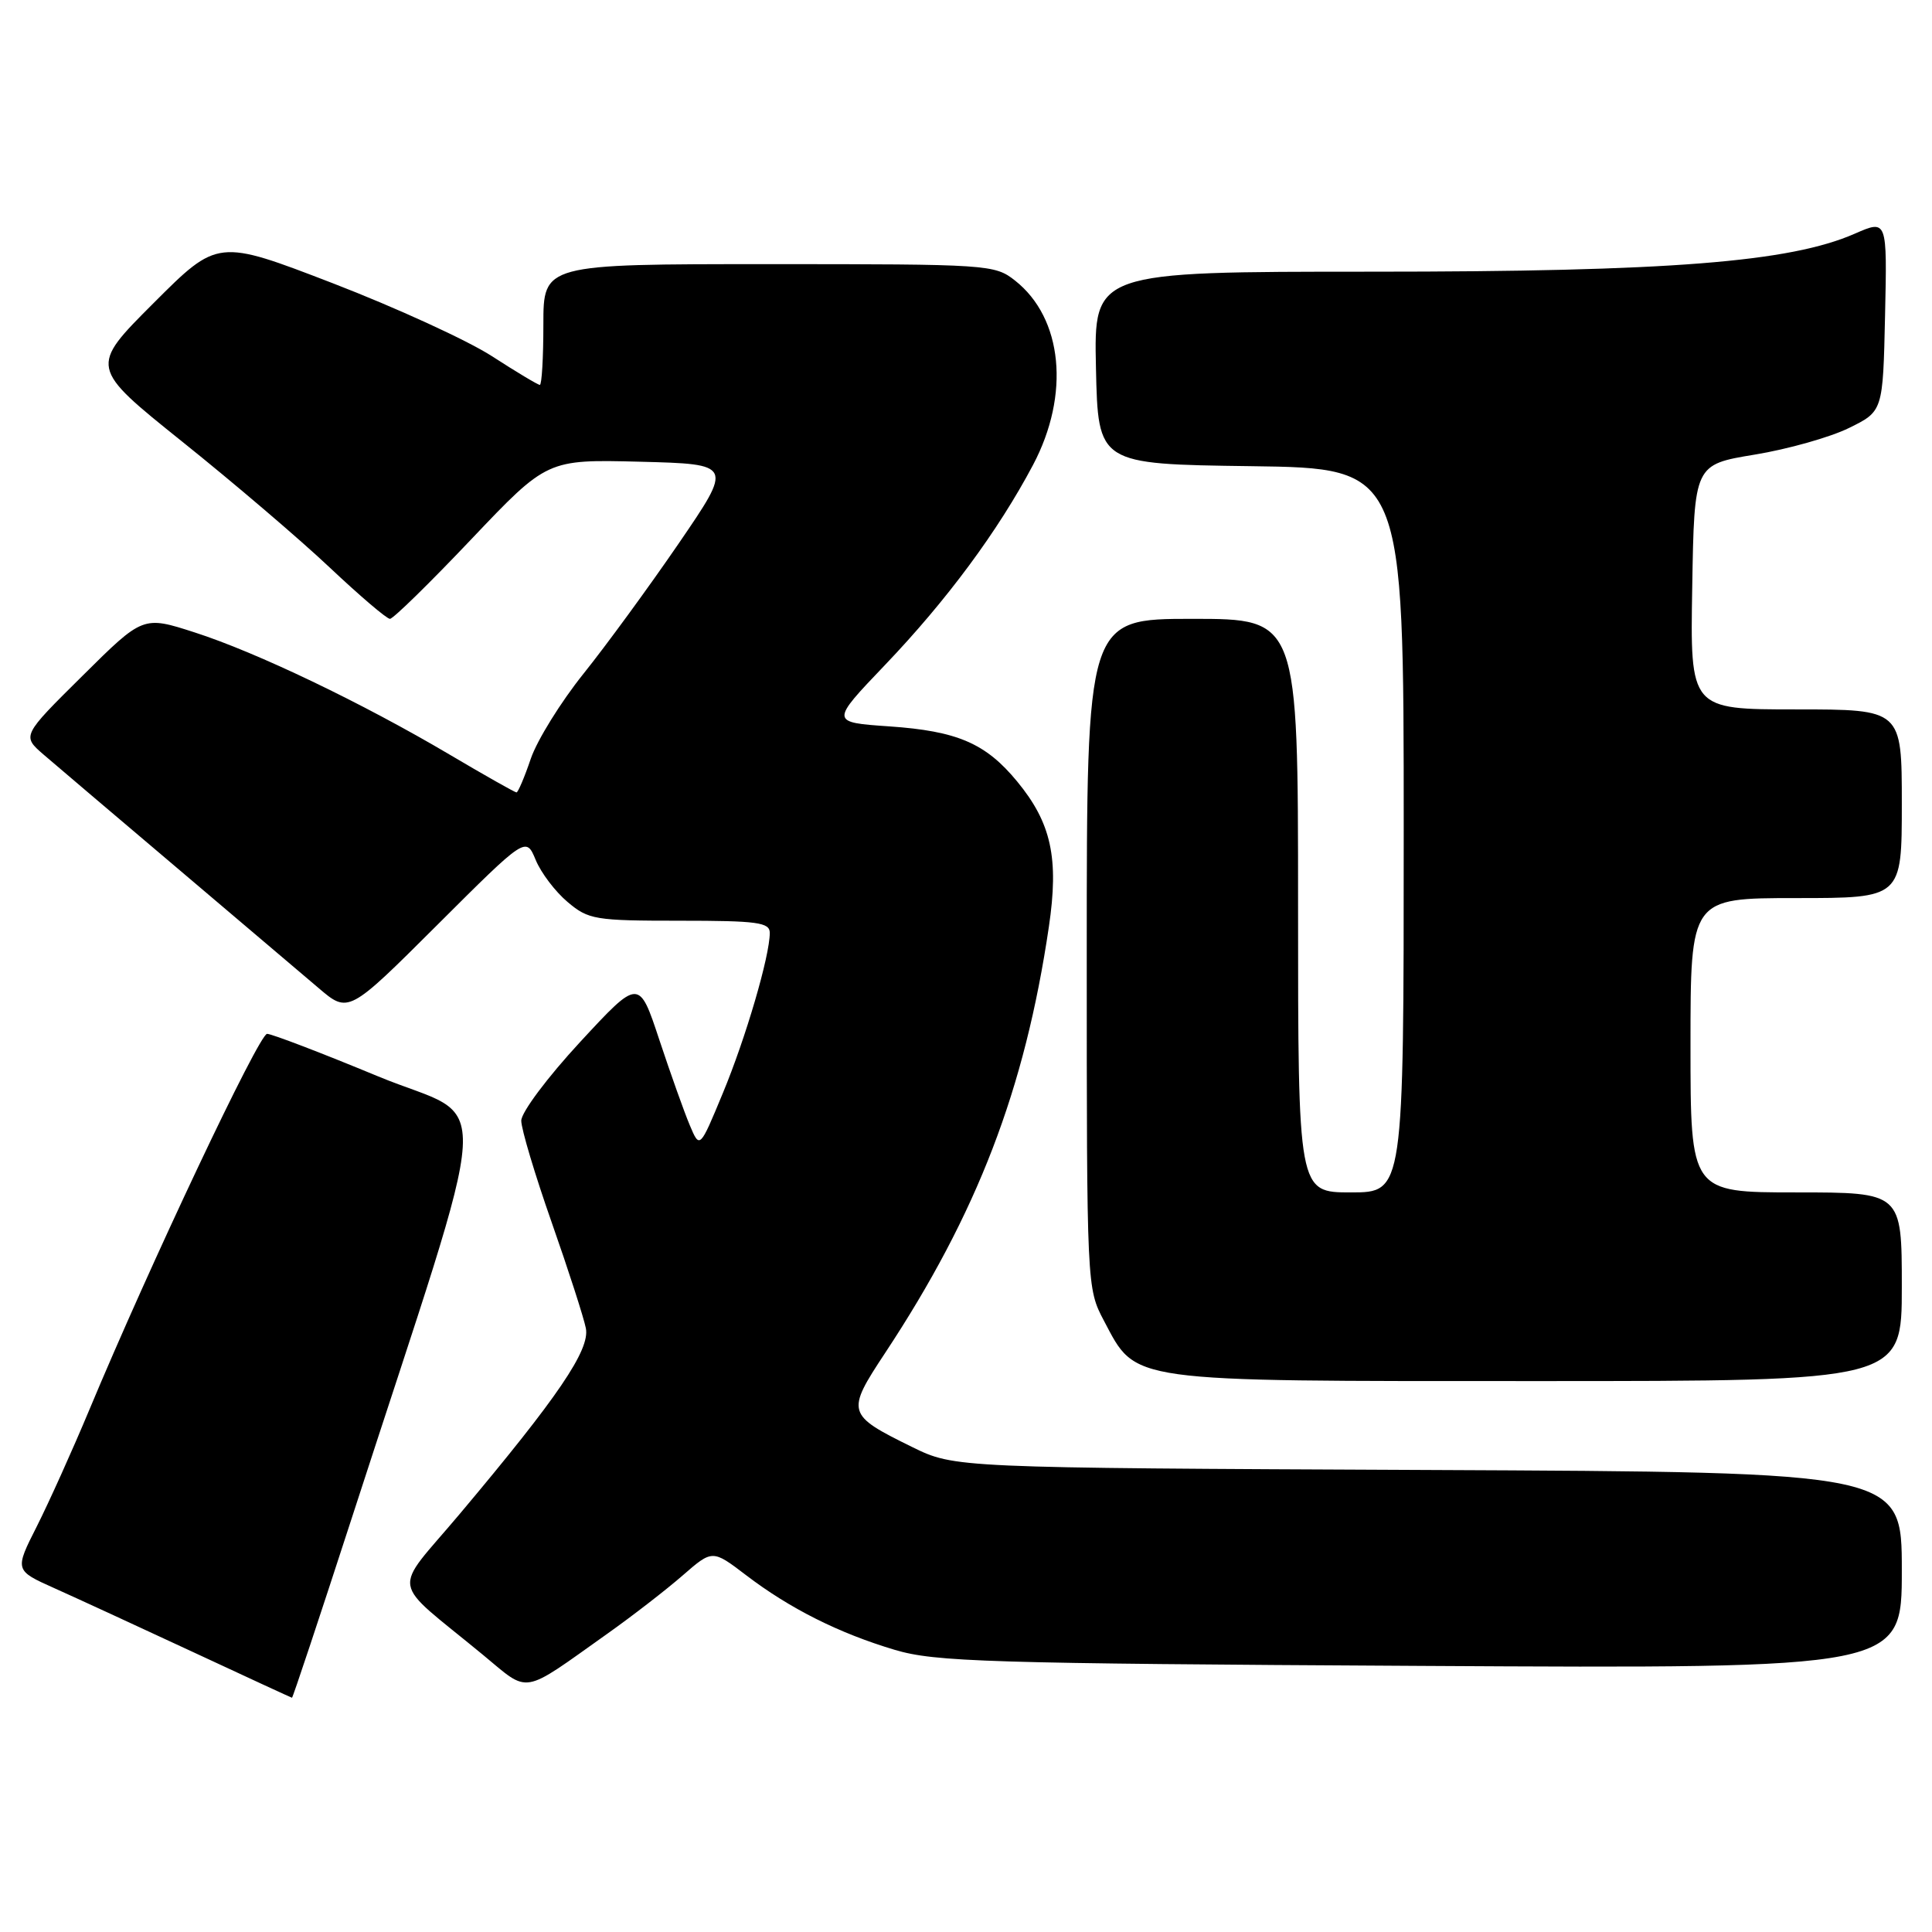 <?xml version="1.0" encoding="UTF-8" standalone="no"?>
<!DOCTYPE svg PUBLIC "-//W3C//DTD SVG 1.1//EN" "http://www.w3.org/Graphics/SVG/1.1/DTD/svg11.dtd" >
<svg xmlns="http://www.w3.org/2000/svg" xmlns:xlink="http://www.w3.org/1999/xlink" version="1.1" viewBox="0 0 256 256">
 <g >
 <path fill="currentColor"
d=" M 46.58 201.25 C 65.85 141.82 65.43 148.98 50.09 142.62 C 42.61 139.52 36.00 136.99 35.39 136.99 C 34.32 137.00 19.82 167.67 11.78 186.94 C 9.61 192.13 6.51 199.01 4.89 202.23 C 1.93 208.08 1.93 208.08 7.22 210.45 C 10.12 211.75 18.35 215.54 25.50 218.87 C 32.65 222.20 38.58 224.94 38.69 224.96 C 38.79 224.98 42.34 214.31 46.58 201.25 Z  M 80.50 216.46 C 83.80 214.12 88.28 210.65 90.45 208.76 C 94.40 205.32 94.40 205.32 98.86 208.72 C 104.64 213.13 111.14 216.40 118.55 218.61 C 123.92 220.21 130.75 220.42 188.25 220.74 C 252.00 221.10 252.00 221.10 252.00 208.08 C 252.00 195.06 252.00 195.06 189.25 194.78 C 126.50 194.50 126.50 194.50 120.85 191.73 C 112.17 187.46 112.08 187.15 117.28 179.28 C 129.50 160.78 135.80 144.37 138.98 122.81 C 140.33 113.71 139.31 109.04 134.77 103.54 C 130.61 98.49 126.85 96.87 117.85 96.25 C 110.01 95.71 110.01 95.71 117.27 88.11 C 125.44 79.56 132.25 70.36 136.88 61.61 C 141.82 52.28 140.83 42.16 134.49 37.17 C 131.80 35.05 130.99 35.00 101.87 35.00 C 72.00 35.00 72.00 35.00 72.00 43.00 C 72.00 47.40 71.79 51.00 71.53 51.00 C 71.28 51.00 68.42 49.29 65.19 47.20 C 61.96 45.11 52.46 40.76 44.09 37.53 C 28.85 31.66 28.85 31.66 20.35 40.16 C 11.85 48.66 11.85 48.66 24.17 58.54 C 30.95 63.97 39.74 71.47 43.70 75.21 C 47.66 78.94 51.24 82.00 51.67 82.00 C 52.10 82.00 56.96 77.24 62.47 71.43 C 72.50 60.87 72.50 60.87 84.81 61.18 C 97.12 61.50 97.12 61.50 89.94 72.00 C 85.98 77.78 80.30 85.55 77.30 89.29 C 74.31 93.02 71.17 98.08 70.33 100.54 C 69.50 102.99 68.64 105.00 68.44 105.00 C 68.23 105.00 64.25 102.75 59.58 99.99 C 47.97 93.13 34.01 86.44 25.80 83.80 C 18.95 81.59 18.95 81.59 10.93 89.55 C 2.90 97.50 2.90 97.50 5.79 100.00 C 7.39 101.38 15.33 108.12 23.45 115.00 C 31.57 121.88 40.00 129.03 42.19 130.90 C 46.17 134.30 46.17 134.30 57.93 122.57 C 69.69 110.84 69.69 110.84 70.98 113.94 C 71.68 115.65 73.59 118.16 75.21 119.52 C 77.98 121.86 78.84 122.00 90.08 122.00 C 100.36 122.00 102.00 122.22 102.00 123.61 C 102.00 126.67 98.82 137.54 95.77 144.87 C 92.72 152.23 92.72 152.23 91.40 149.10 C 90.67 147.37 88.86 142.29 87.37 137.80 C 84.67 129.64 84.67 129.64 76.87 138.07 C 72.54 142.75 69.07 147.39 69.07 148.50 C 69.07 149.60 70.89 155.68 73.11 162.00 C 75.33 168.32 77.36 174.62 77.63 176.00 C 78.19 178.86 73.97 185.08 60.93 200.59 C 51.88 211.35 51.48 208.95 64.00 219.28 C 70.26 224.45 68.93 224.67 80.50 216.46 Z  M 252.00 170.50 C 252.00 158.00 252.00 158.00 238.00 158.00 C 224.00 158.00 224.00 158.00 224.00 138.50 C 224.00 119.00 224.00 119.00 238.00 119.00 C 252.00 119.00 252.00 119.00 252.00 106.50 C 252.00 94.00 252.00 94.00 237.98 94.00 C 223.95 94.00 223.95 94.00 224.23 77.78 C 224.50 61.56 224.50 61.56 232.50 60.24 C 236.90 59.52 242.53 57.93 245.00 56.71 C 249.50 54.50 249.50 54.50 249.78 41.79 C 250.06 29.09 250.06 29.09 245.78 30.96 C 237.17 34.74 221.16 36.00 181.76 36.00 C 144.94 36.00 144.94 36.00 145.22 48.75 C 145.50 61.50 145.50 61.50 165.75 61.77 C 186.00 62.04 186.00 62.04 186.00 110.02 C 186.00 158.00 186.00 158.00 179.00 158.00 C 172.00 158.00 172.00 158.00 172.00 120.00 C 172.00 82.00 172.00 82.00 158.00 82.00 C 144.00 82.00 144.00 82.00 144.00 126.34 C 144.00 170.54 144.01 170.70 146.27 174.99 C 150.64 183.24 148.94 183.00 203.73 183.00 C 252.00 183.00 252.00 183.00 252.00 170.50 Z "/>
</g>
</svg>